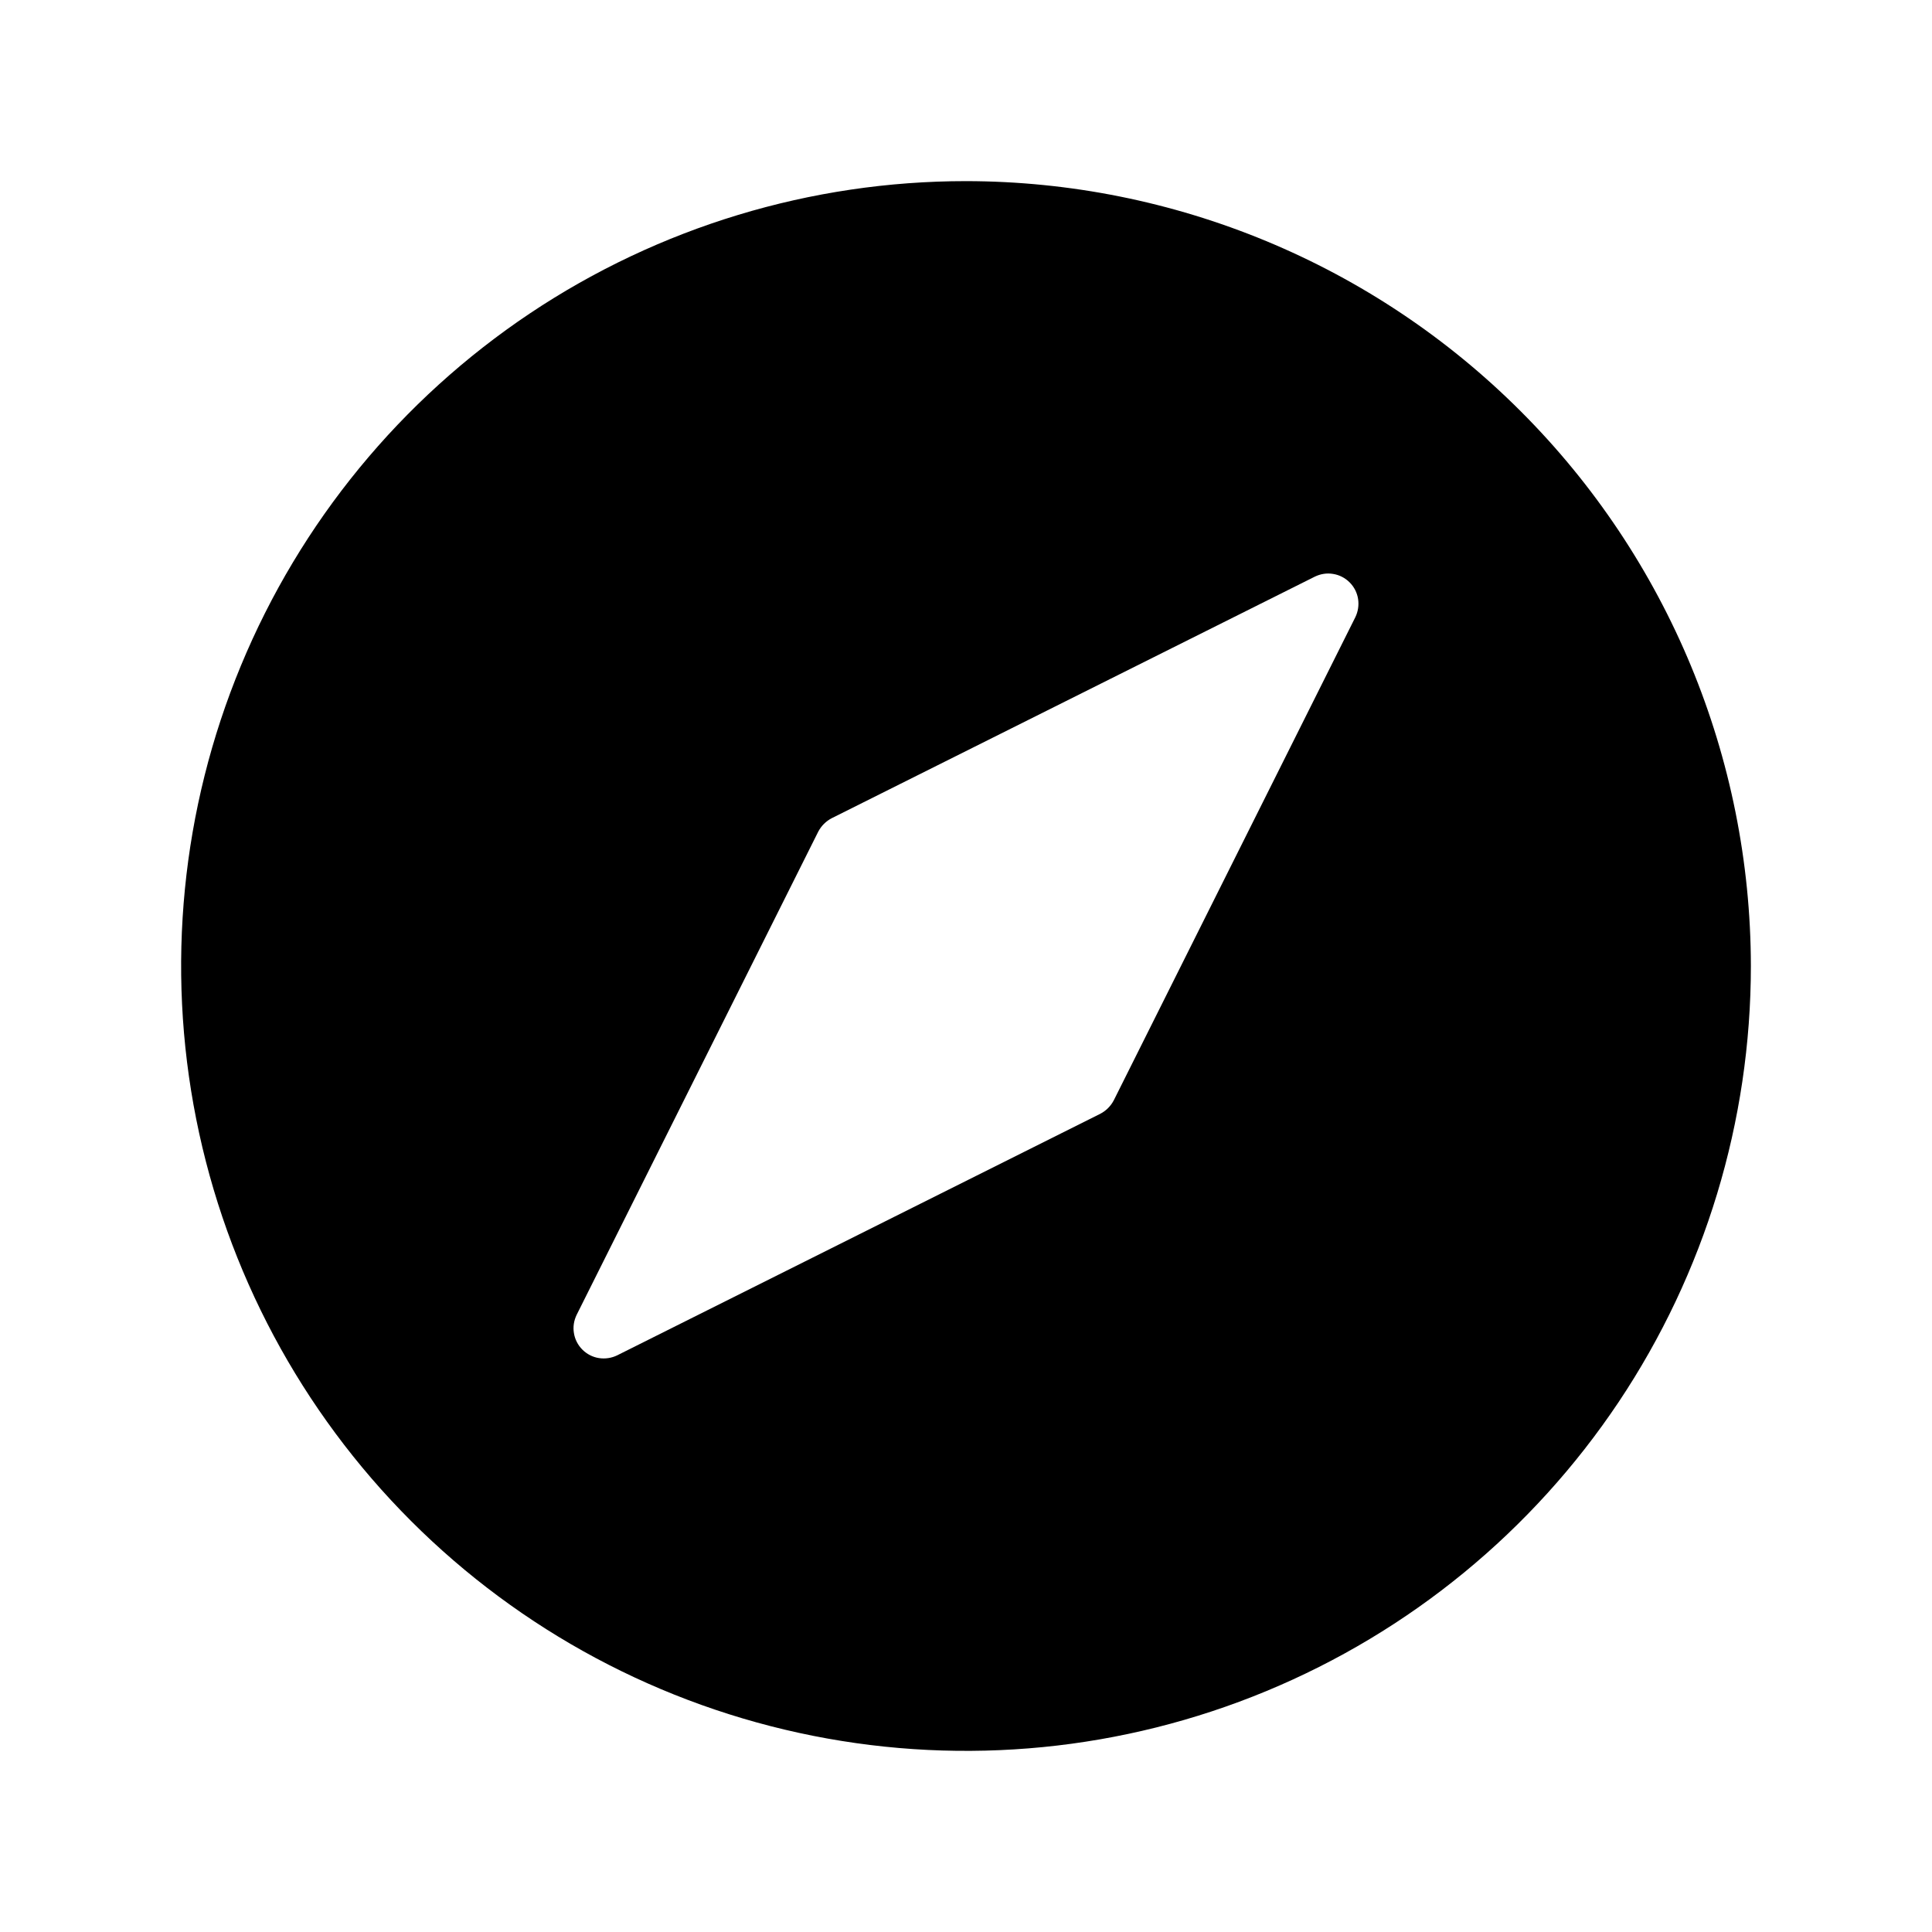 <svg width="16" height="16" viewBox="0 0 16 16" fill="none" xmlns="http://www.w3.org/2000/svg">
<g clip-path="url(#clip0_5_651)">
<path d="M8 1.5C6.714 1.5 5.458 1.881 4.389 2.595C3.32 3.31 2.487 4.325 1.995 5.513C1.503 6.7 1.374 8.007 1.625 9.268C1.876 10.529 2.495 11.687 3.404 12.596C4.313 13.505 5.471 14.124 6.732 14.375C7.993 14.626 9.3 14.497 10.487 14.005C11.675 13.513 12.69 12.68 13.405 11.611C14.119 10.542 14.5 9.286 14.5 8C14.498 6.277 13.813 4.624 12.594 3.406C11.376 2.187 9.723 1.502 8 1.5ZM11.224 5.112L9.224 9.112C9.199 9.16 9.16 9.199 9.112 9.224L5.112 11.224C5.065 11.247 5.012 11.255 4.96 11.247C4.908 11.239 4.86 11.214 4.823 11.177C4.786 11.14 4.761 11.092 4.753 11.04C4.744 10.988 4.753 10.935 4.776 10.888L6.776 6.888C6.801 6.84 6.84 6.801 6.888 6.776L10.888 4.776C10.935 4.753 10.988 4.744 11.04 4.753C11.092 4.761 11.14 4.786 11.177 4.823C11.214 4.86 11.239 4.908 11.247 4.96C11.255 5.012 11.247 5.065 11.224 5.112Z" fill="black"/>
</g>
<defs>
<clipPath id="clip0_5_651">
<rect width="16" height="16" fill="white"/>
</clipPath>
</defs>
</svg>
